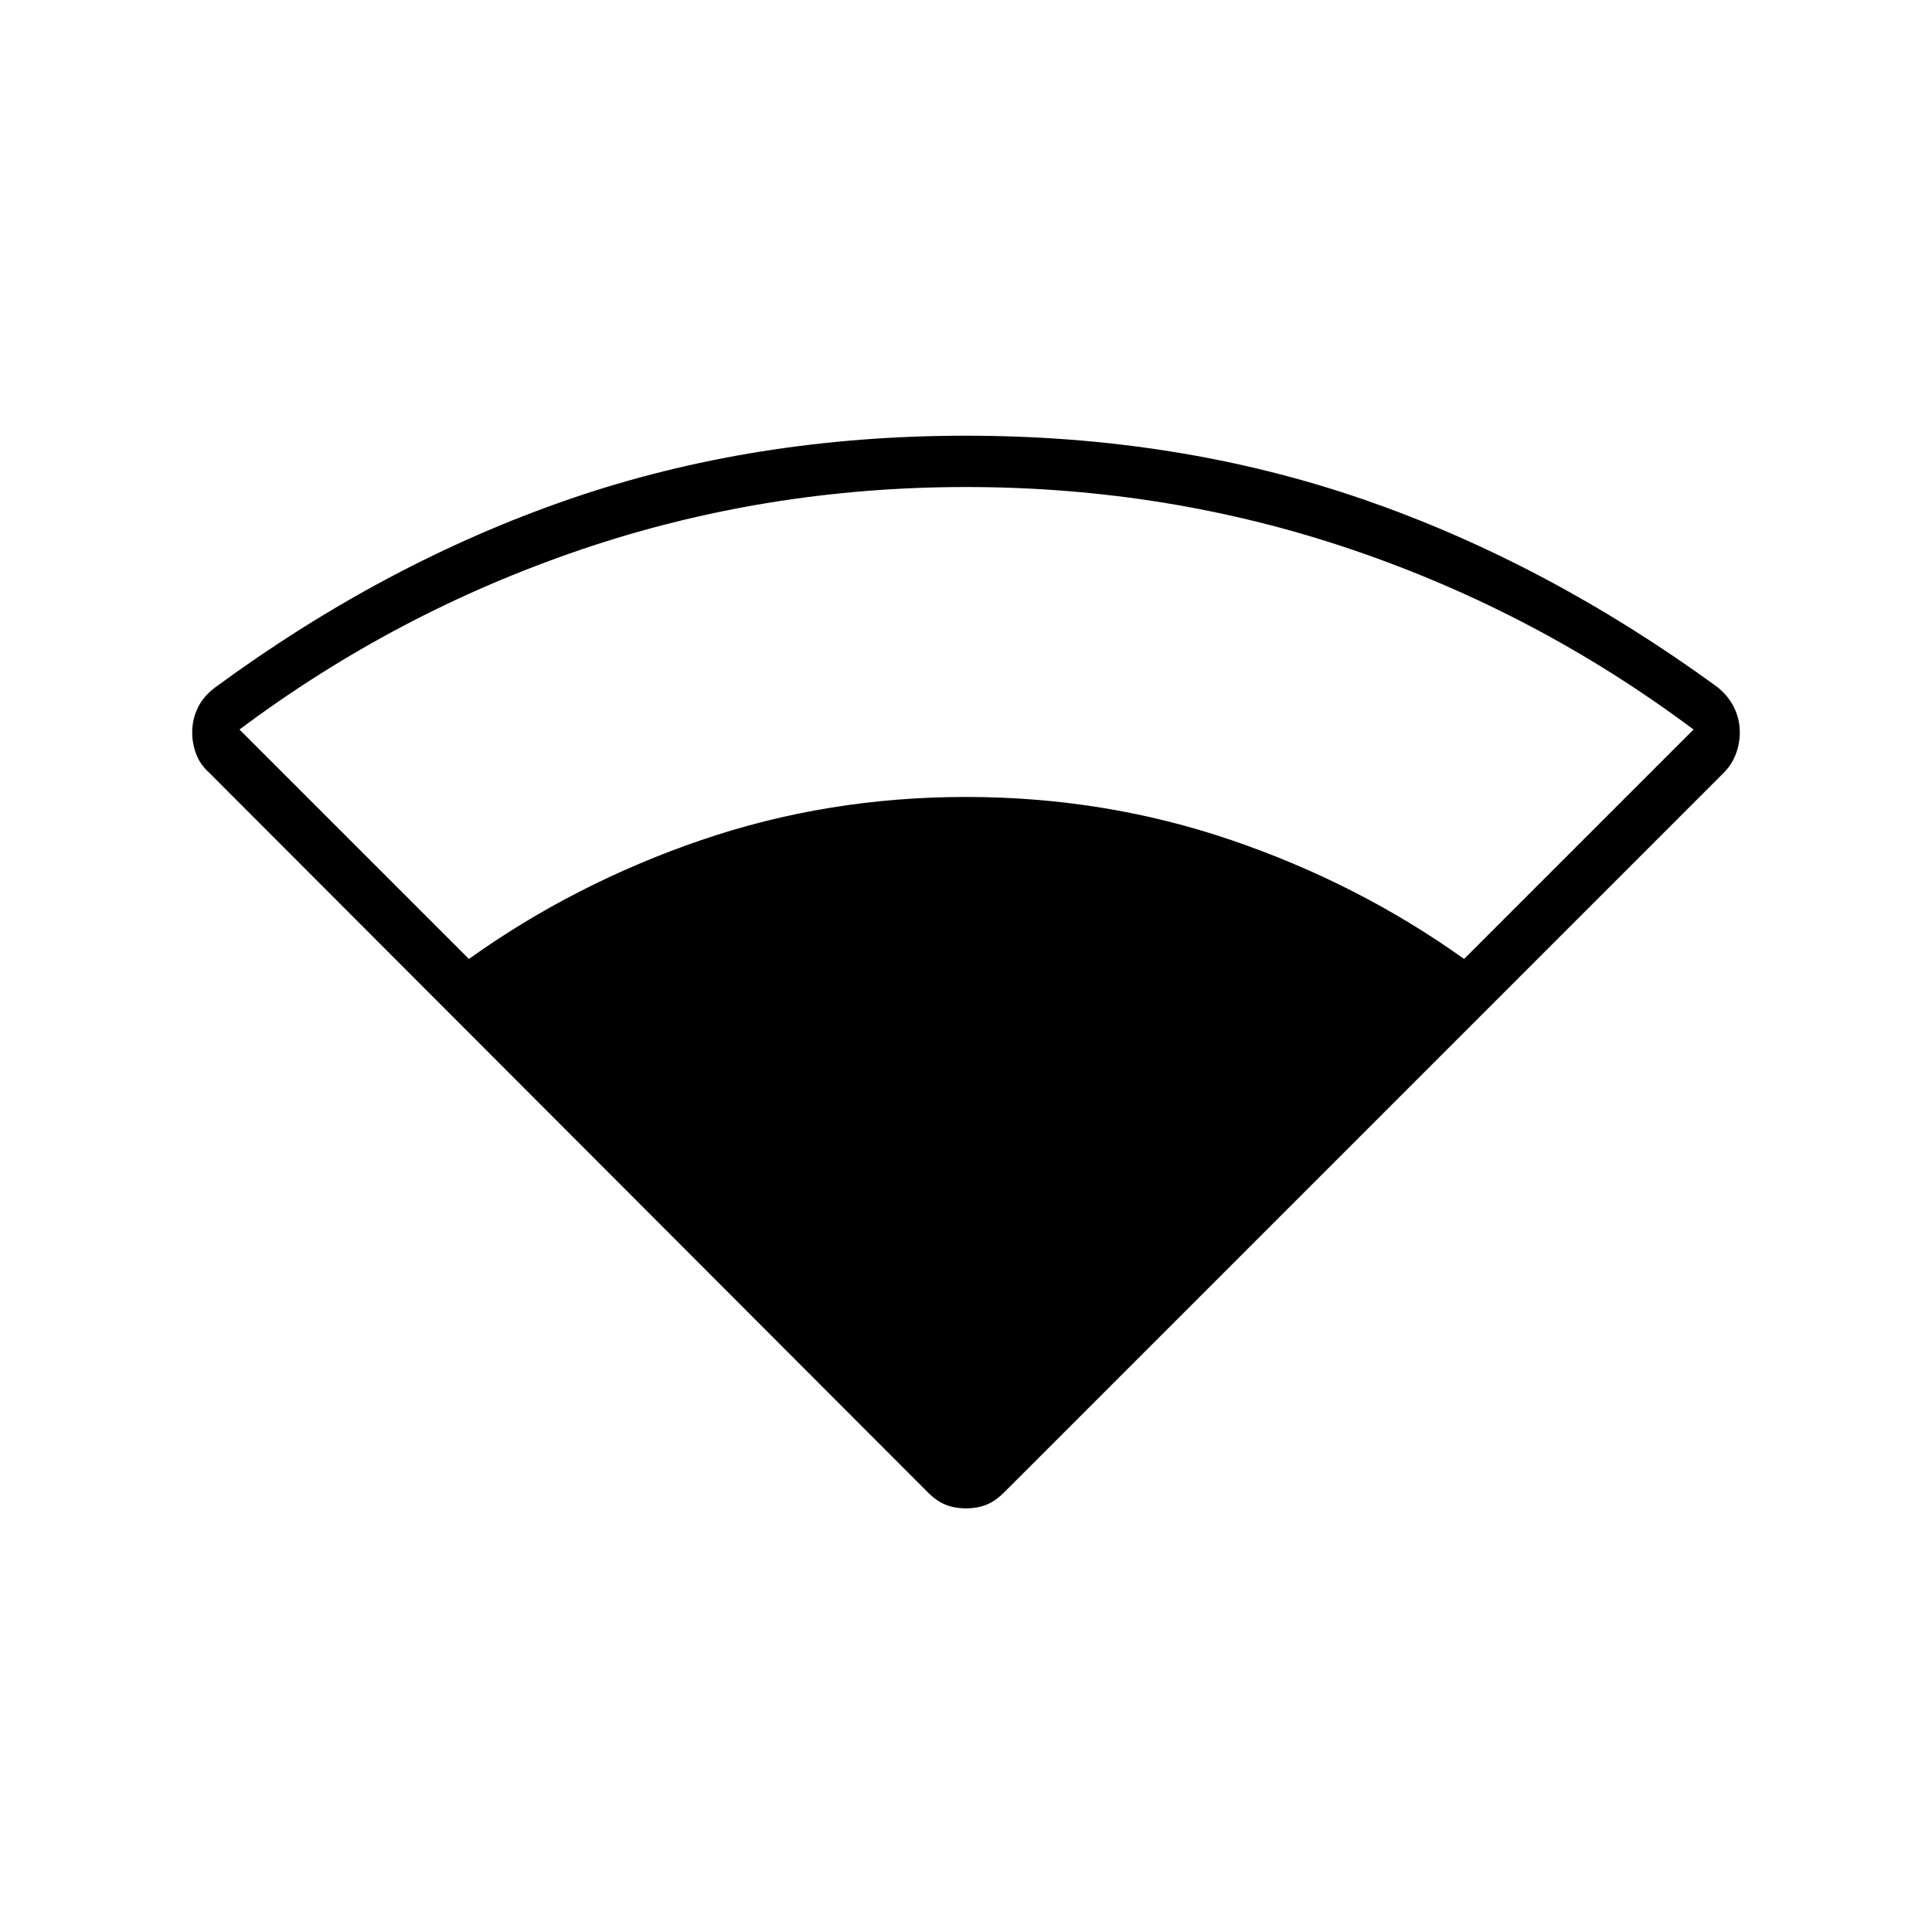 <svg xmlns="http://www.w3.org/2000/svg" height="24" viewBox="0 -960 960 960" width="24"><path d="M461-218.5 104-576q-4.5-4-6.5-9.25t-2-10.75q0-6.5 2.75-12.25T107-618.5q84.5-62 176-93.5t197-31.5q105.5 0 197 31.5t176.5 93.5q5.5 4.5 8.25 10.25T864.5-596q0 5.5-2 10.75t-6 9.25L499-218.5q-4.5 4.5-9 6.25t-10 1.75q-5.5 0-10-1.75t-9-6.25Zm-228-265q52.5-37.5 115.25-59T480-564q69 0 132 21.5t115.5 59l114-114q-77.5-58-169.25-89.25T480-718q-100 0-191.75 31.25T119-597.5l114 114Z"/></svg>